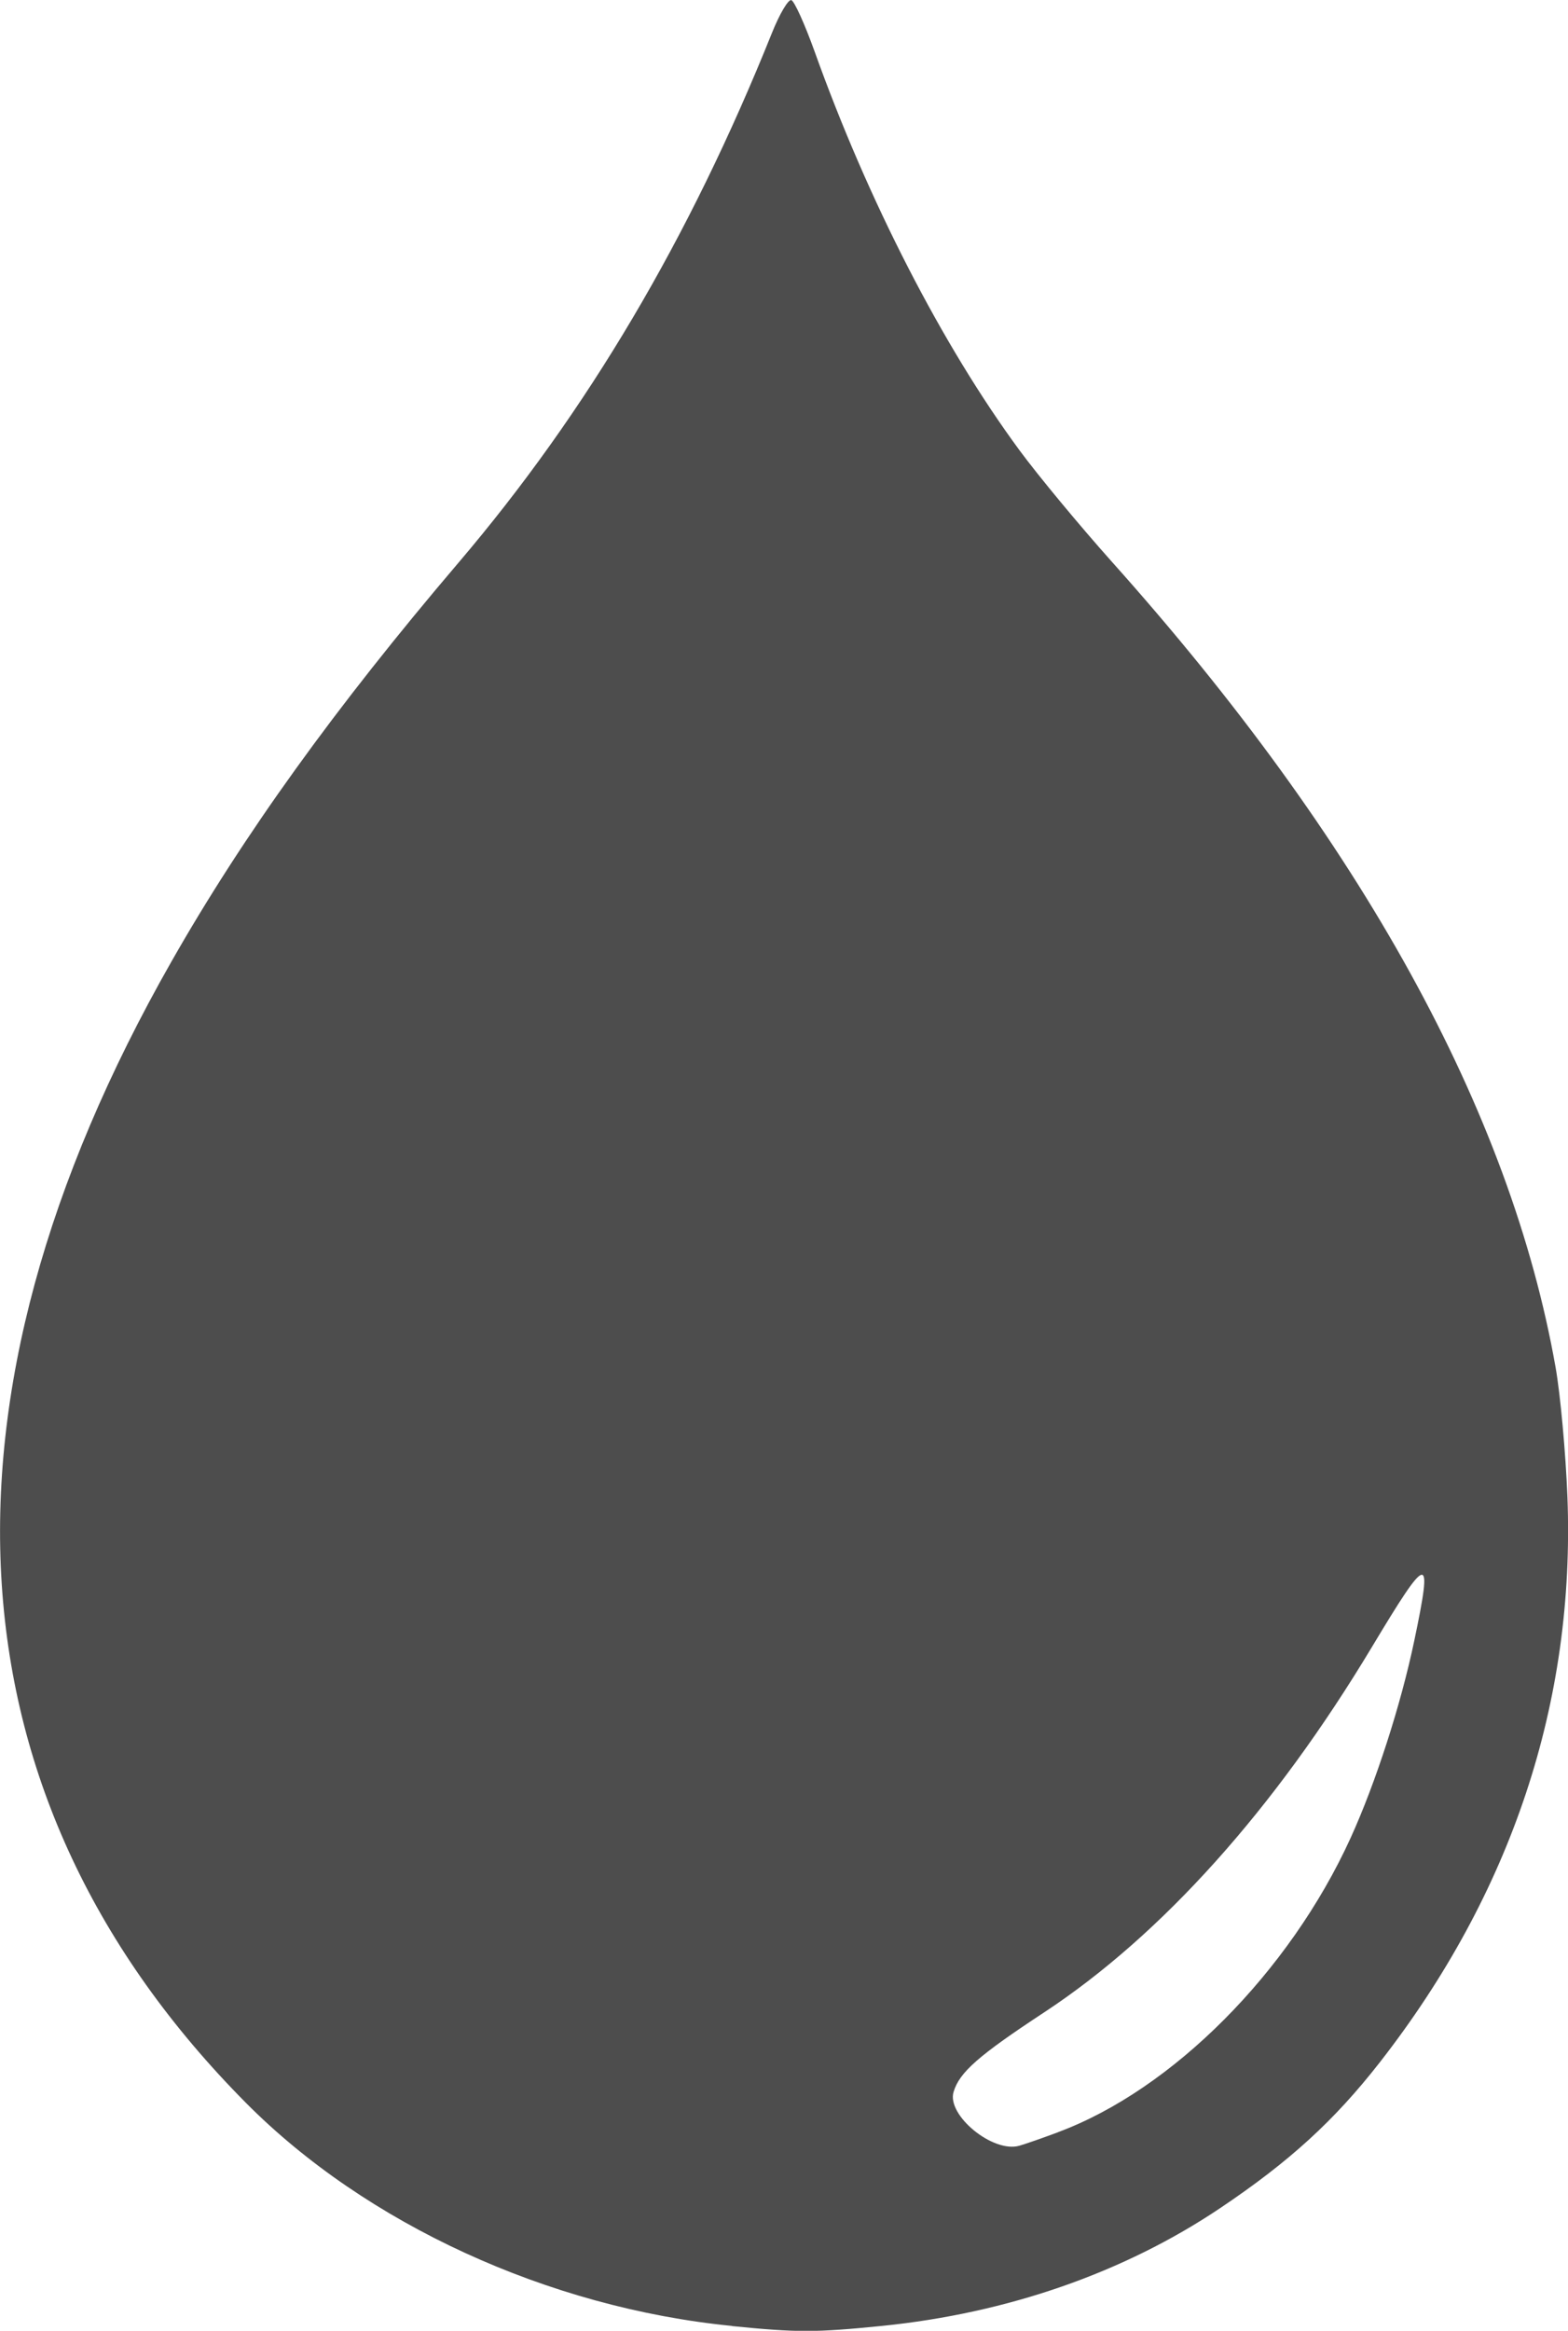 <?xml version="1.0" encoding="UTF-8" standalone="no"?>
<!-- Created with Inkscape (http://www.inkscape.org/) -->

<svg
   xmlns:dc="http://purl.org/dc/elements/1.1/"
   xmlns:cc="http://creativecommons.org/ns#"
   xmlns:rdf="http://www.w3.org/1999/02/22-rdf-syntax-ns#"
   xmlns:svg="http://www.w3.org/2000/svg"
   xmlns="http://www.w3.org/2000/svg"
   xmlns:sodipodi="http://sodipodi.sourceforge.net/DTD/sodipodi-0.dtd"
   xmlns:inkscape="http://www.inkscape.org/namespaces/inkscape"
   width="85.853"
   height="127.531"
   viewBox="0 0 22.715 33.743"
   version="1.1"
   id="svg8"
   inkscape:version="0.92.1 r15371"
   sodipodi:docname="humidity.svg">
  <defs
     id="defs2" />
  <sodipodi:namedview
     id="base"
     pagecolor="#ffffff"
     bordercolor="#666666"
     borderopacity="1.0"
     inkscape:pageopacity="0.0"
     inkscape:pageshadow="2"
     inkscape:zoom="0.35"
     inkscape:cx="330.40172"
     inkscape:cy="-73.620806"
     inkscape:document-units="mm"
     inkscape:current-layer="layer1"
     showgrid="false"
     inkscape:window-width="1366"
     inkscape:window-height="723"
     inkscape:window-x="0"
     inkscape:window-y="0"
     inkscape:window-maximized="1"
     fit-margin-top="0"
     fit-margin-left="0"
     fit-margin-right="0"
     fit-margin-bottom="0"
     units="px" />
  <g
     inkscape:label="Capa 1"
     inkscape:groupmode="layer"
     id="layer1"
     transform="translate(-13.007,-71.421)">
    <path
       inkscape:connector-curvature="0"
       id="path4498"
       d="m 23.612,105.094 c -2.657,-0.262 -5.302,-1.476 -7.044,-3.231 -4.347,-4.382 -4.722,-10.121 -1.079,-16.519 1.045,-1.836 2.371,-3.677 4.16,-5.777 1.862,-2.186 3.345,-4.691 4.54,-7.667 0.111,-0.277 0.238,-0.492 0.282,-0.477 0.044,0.015 0.195,0.349 0.337,0.744 0.774,2.162 1.852,4.258 2.969,5.774 0.272,0.369 0.872,1.092 1.334,1.609 3.614,4.038 5.776,7.958 6.431,11.664 0.07,0.396 0.147,1.243 0.172,1.881 0.113,2.965 -0.807,5.735 -2.72,8.185 -0.657,0.841 -1.305,1.433 -2.309,2.107 -1.394,0.936 -3.085,1.524 -4.906,1.707 -0.959,0.096 -1.217,0.097 -2.167,0.002 z m 4.722,-2.805 c 1.659,-0.616 3.354,-2.319 4.239,-4.26 0.362,-0.794 0.728,-1.927 0.922,-2.854 0.271,-1.292 0.212,-1.284 -0.611,0.086 -1.412,2.351 -3.048,4.173 -4.75,5.293 -0.954,0.627 -1.227,0.867 -1.313,1.152 -0.102,0.338 0.572,0.889 0.953,0.779 0.088,-0.025 0.34,-0.113 0.56,-0.195 z"
       style="fill:#4d4d4d;stroke-width:0.08"
       sodipodi:nodetypes="cssccsscccccsccccssscccc" />
  </g>
</svg>
